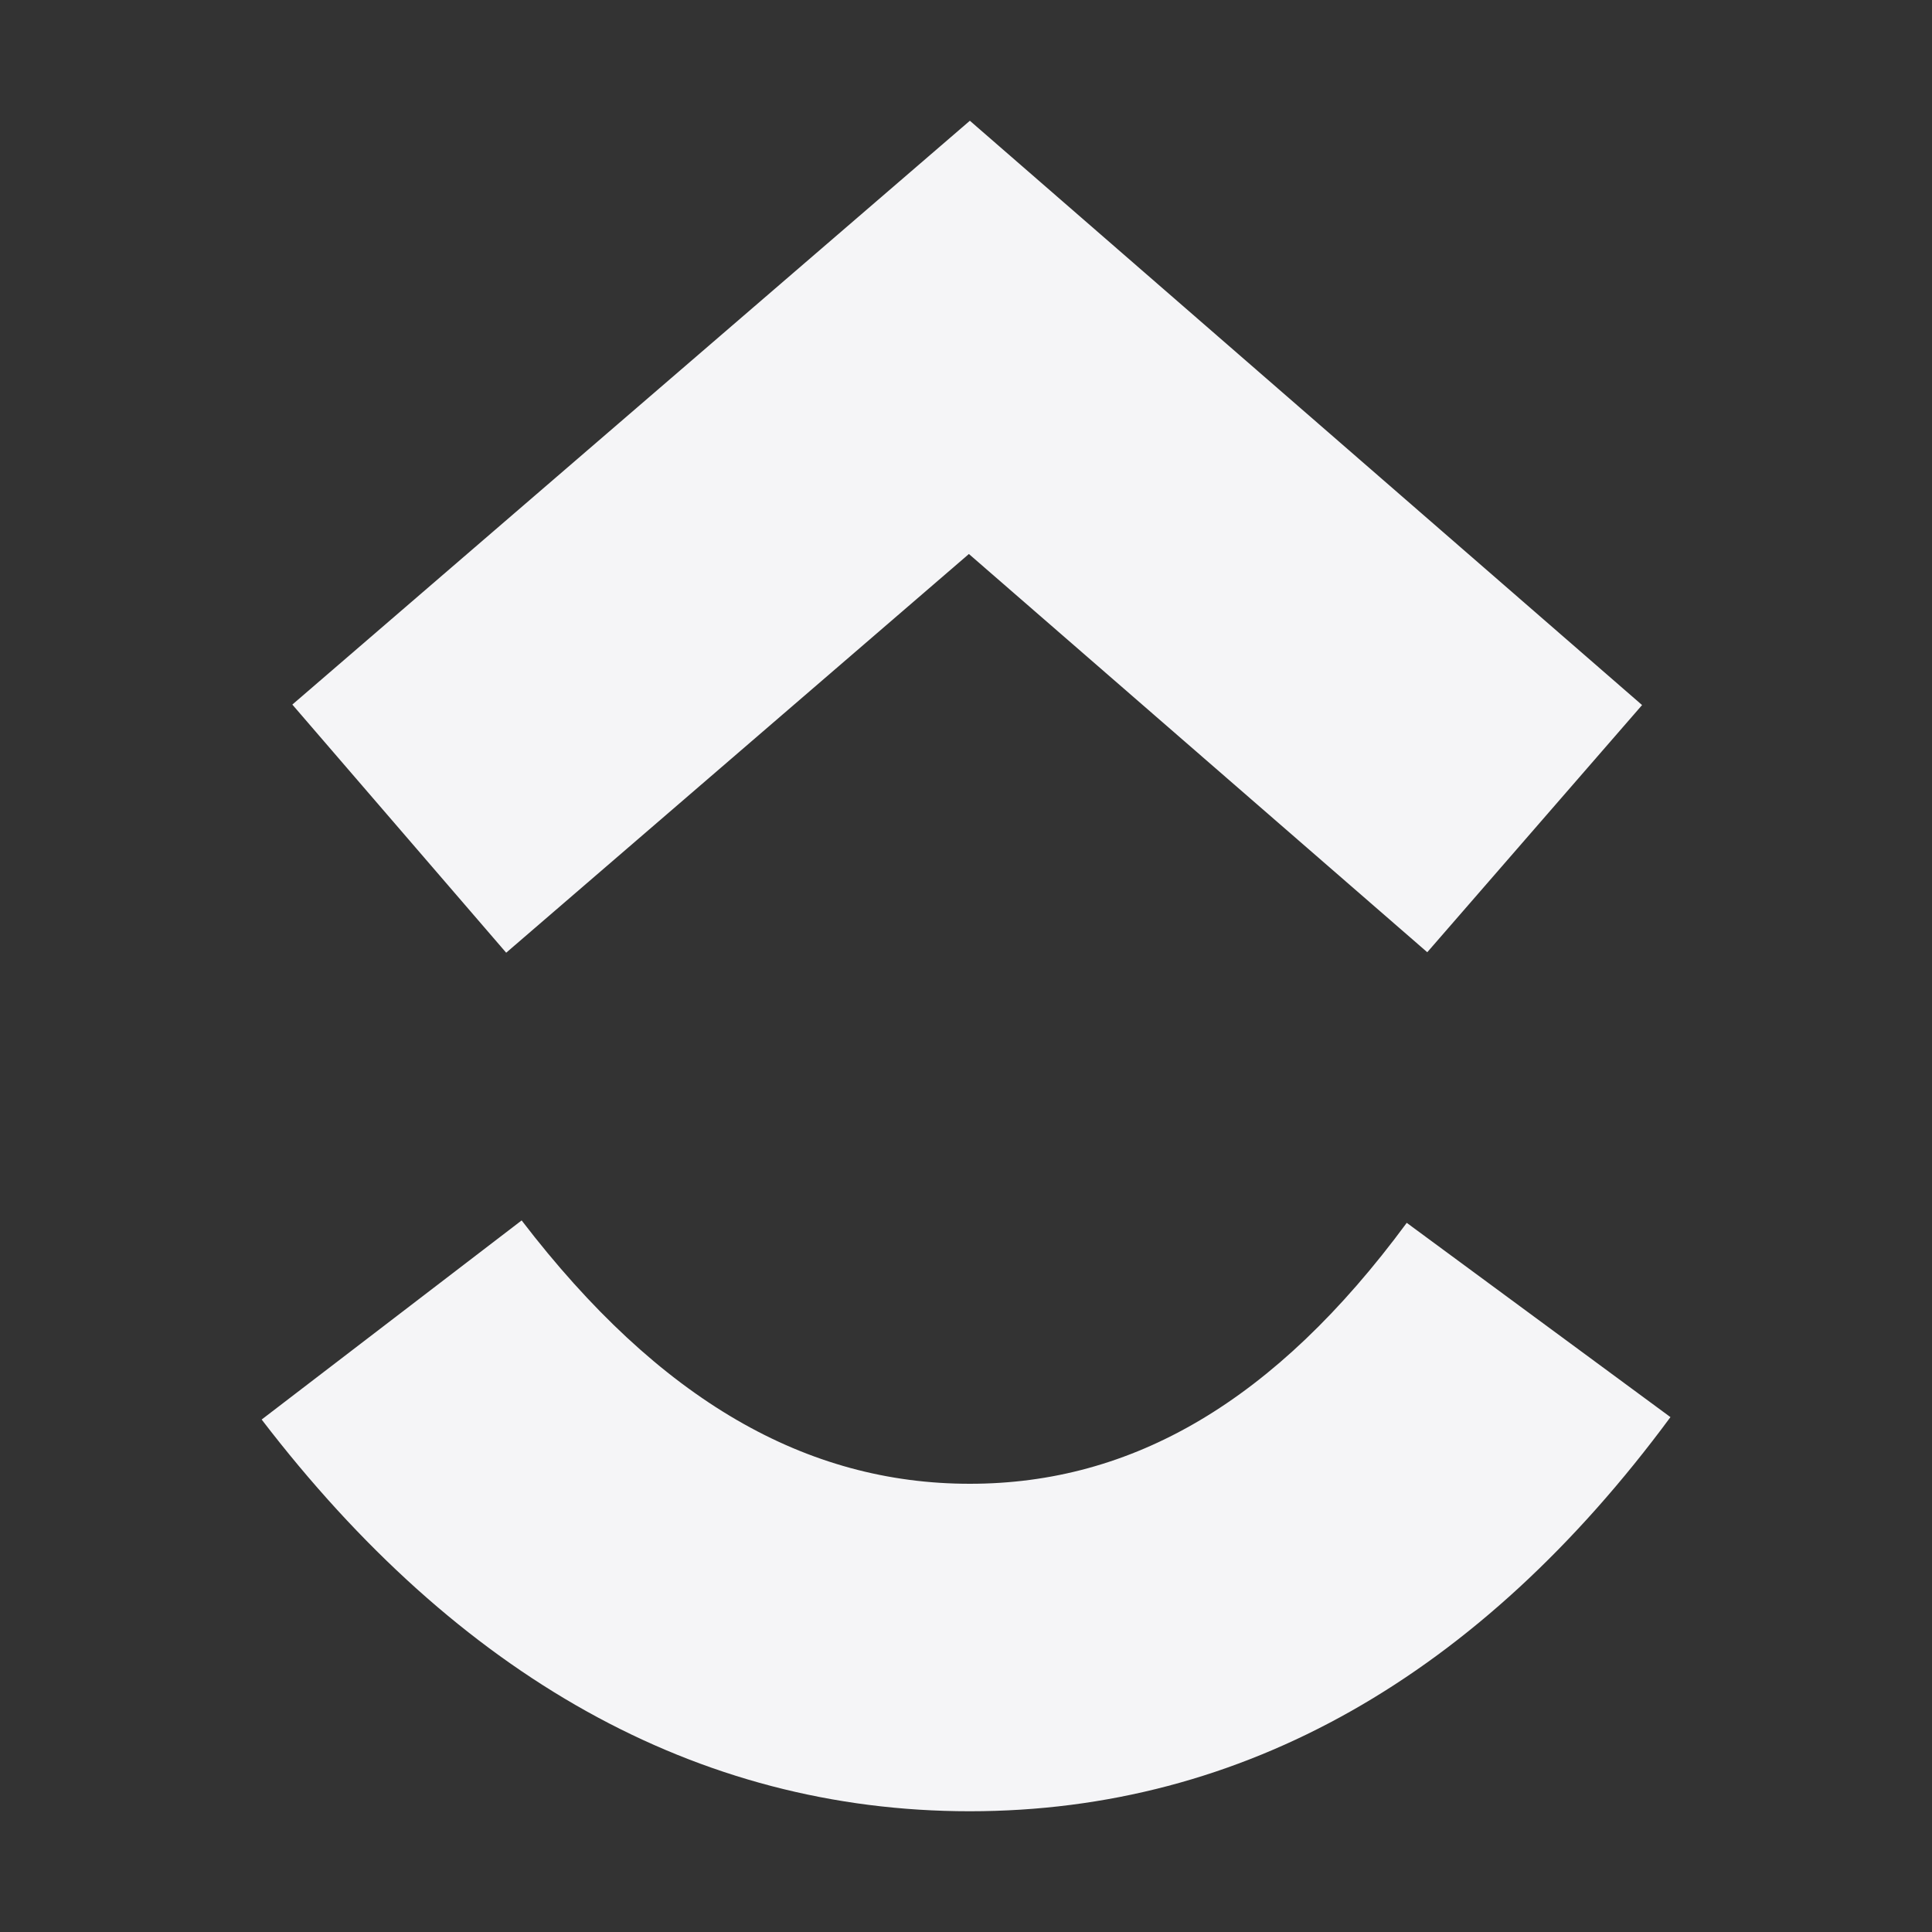 <svg xmlns="http://www.w3.org/2000/svg" width="16" height="16" version="1.1">
 <rect width="100%" height="100%" fill="#333333" stroke="none"/>
 <defs>
  <style id="current-color-scheme" type="text/css">
   .ColorScheme-Text { color:#f5f5f7; } .ColorScheme-Highlight { color:#4285f4; } .ColorScheme-NeutralText { color:#ff9800; } .ColorScheme-PositiveText { color:#4caf50; } .ColorScheme-NegativeText { color:#f44336; }
  </style>
 </defs>
 <path style="fill:currentColor" class="ColorScheme-Text" d="M 2.167,11.756 4.32,10.107 c 1.144,1.493 2.359,2.181 3.712,2.181 1.345,0 2.526,-0.68 3.618,-2.161 l 2.184,1.609 C 12.257,13.872 10.299,15 8.031,15 5.771,15 3.793,13.879 2.167,11.756 Z M 8.024,4.588 4.192,7.89 2.421,5.835 8.032,1 13.599,5.839 11.82,7.886 Z"/>
</svg>
